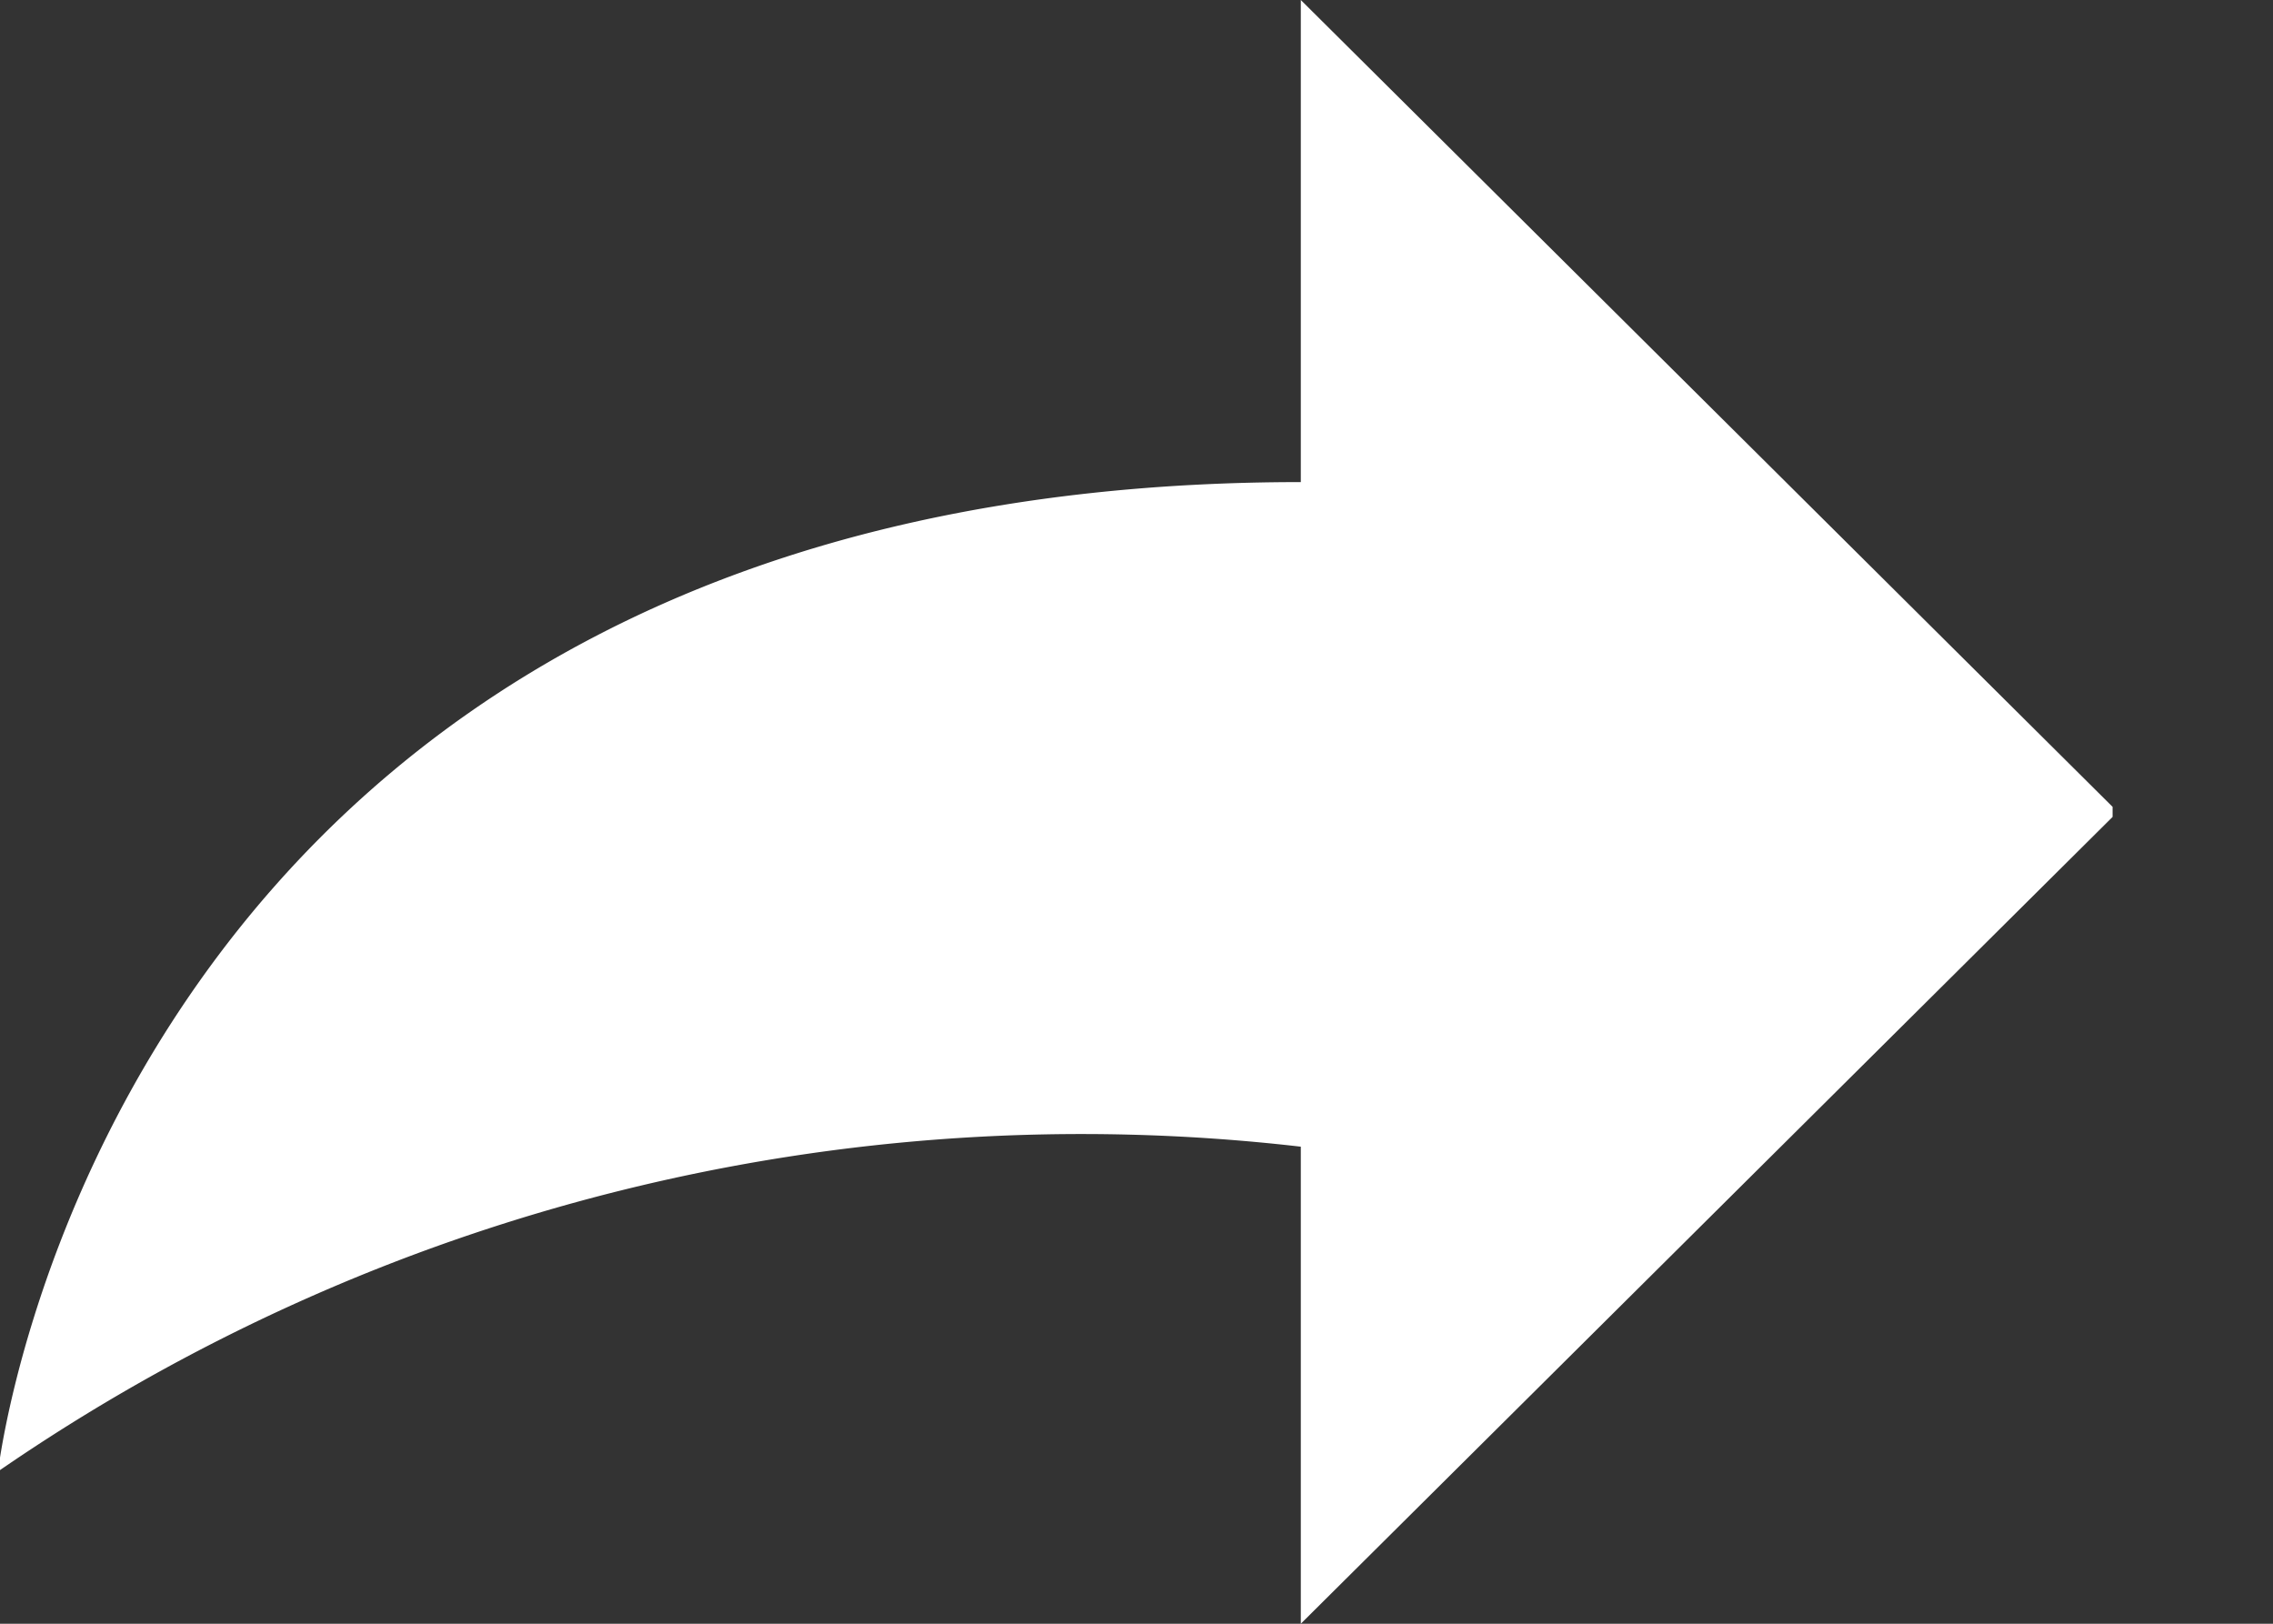 <svg xmlns="http://www.w3.org/2000/svg" width="14" height="10" viewBox="0 0 14 10">
  <rect x="0" y="0" width="14" height="10" fill="#333333" stroke="none"/>
  <defs>
    <style>
      .cls-1 {
        fill: #fff;
        fill-rule: evenodd;
      }
    </style>
  </defs>
  <path class="cls-1" d="M8.012,10V7.062a11.755,11.755,0,0,0-8.024,2S0.674,2.969,8.012,2.969V0l5,4.969V5.031Z"/>
</svg>

